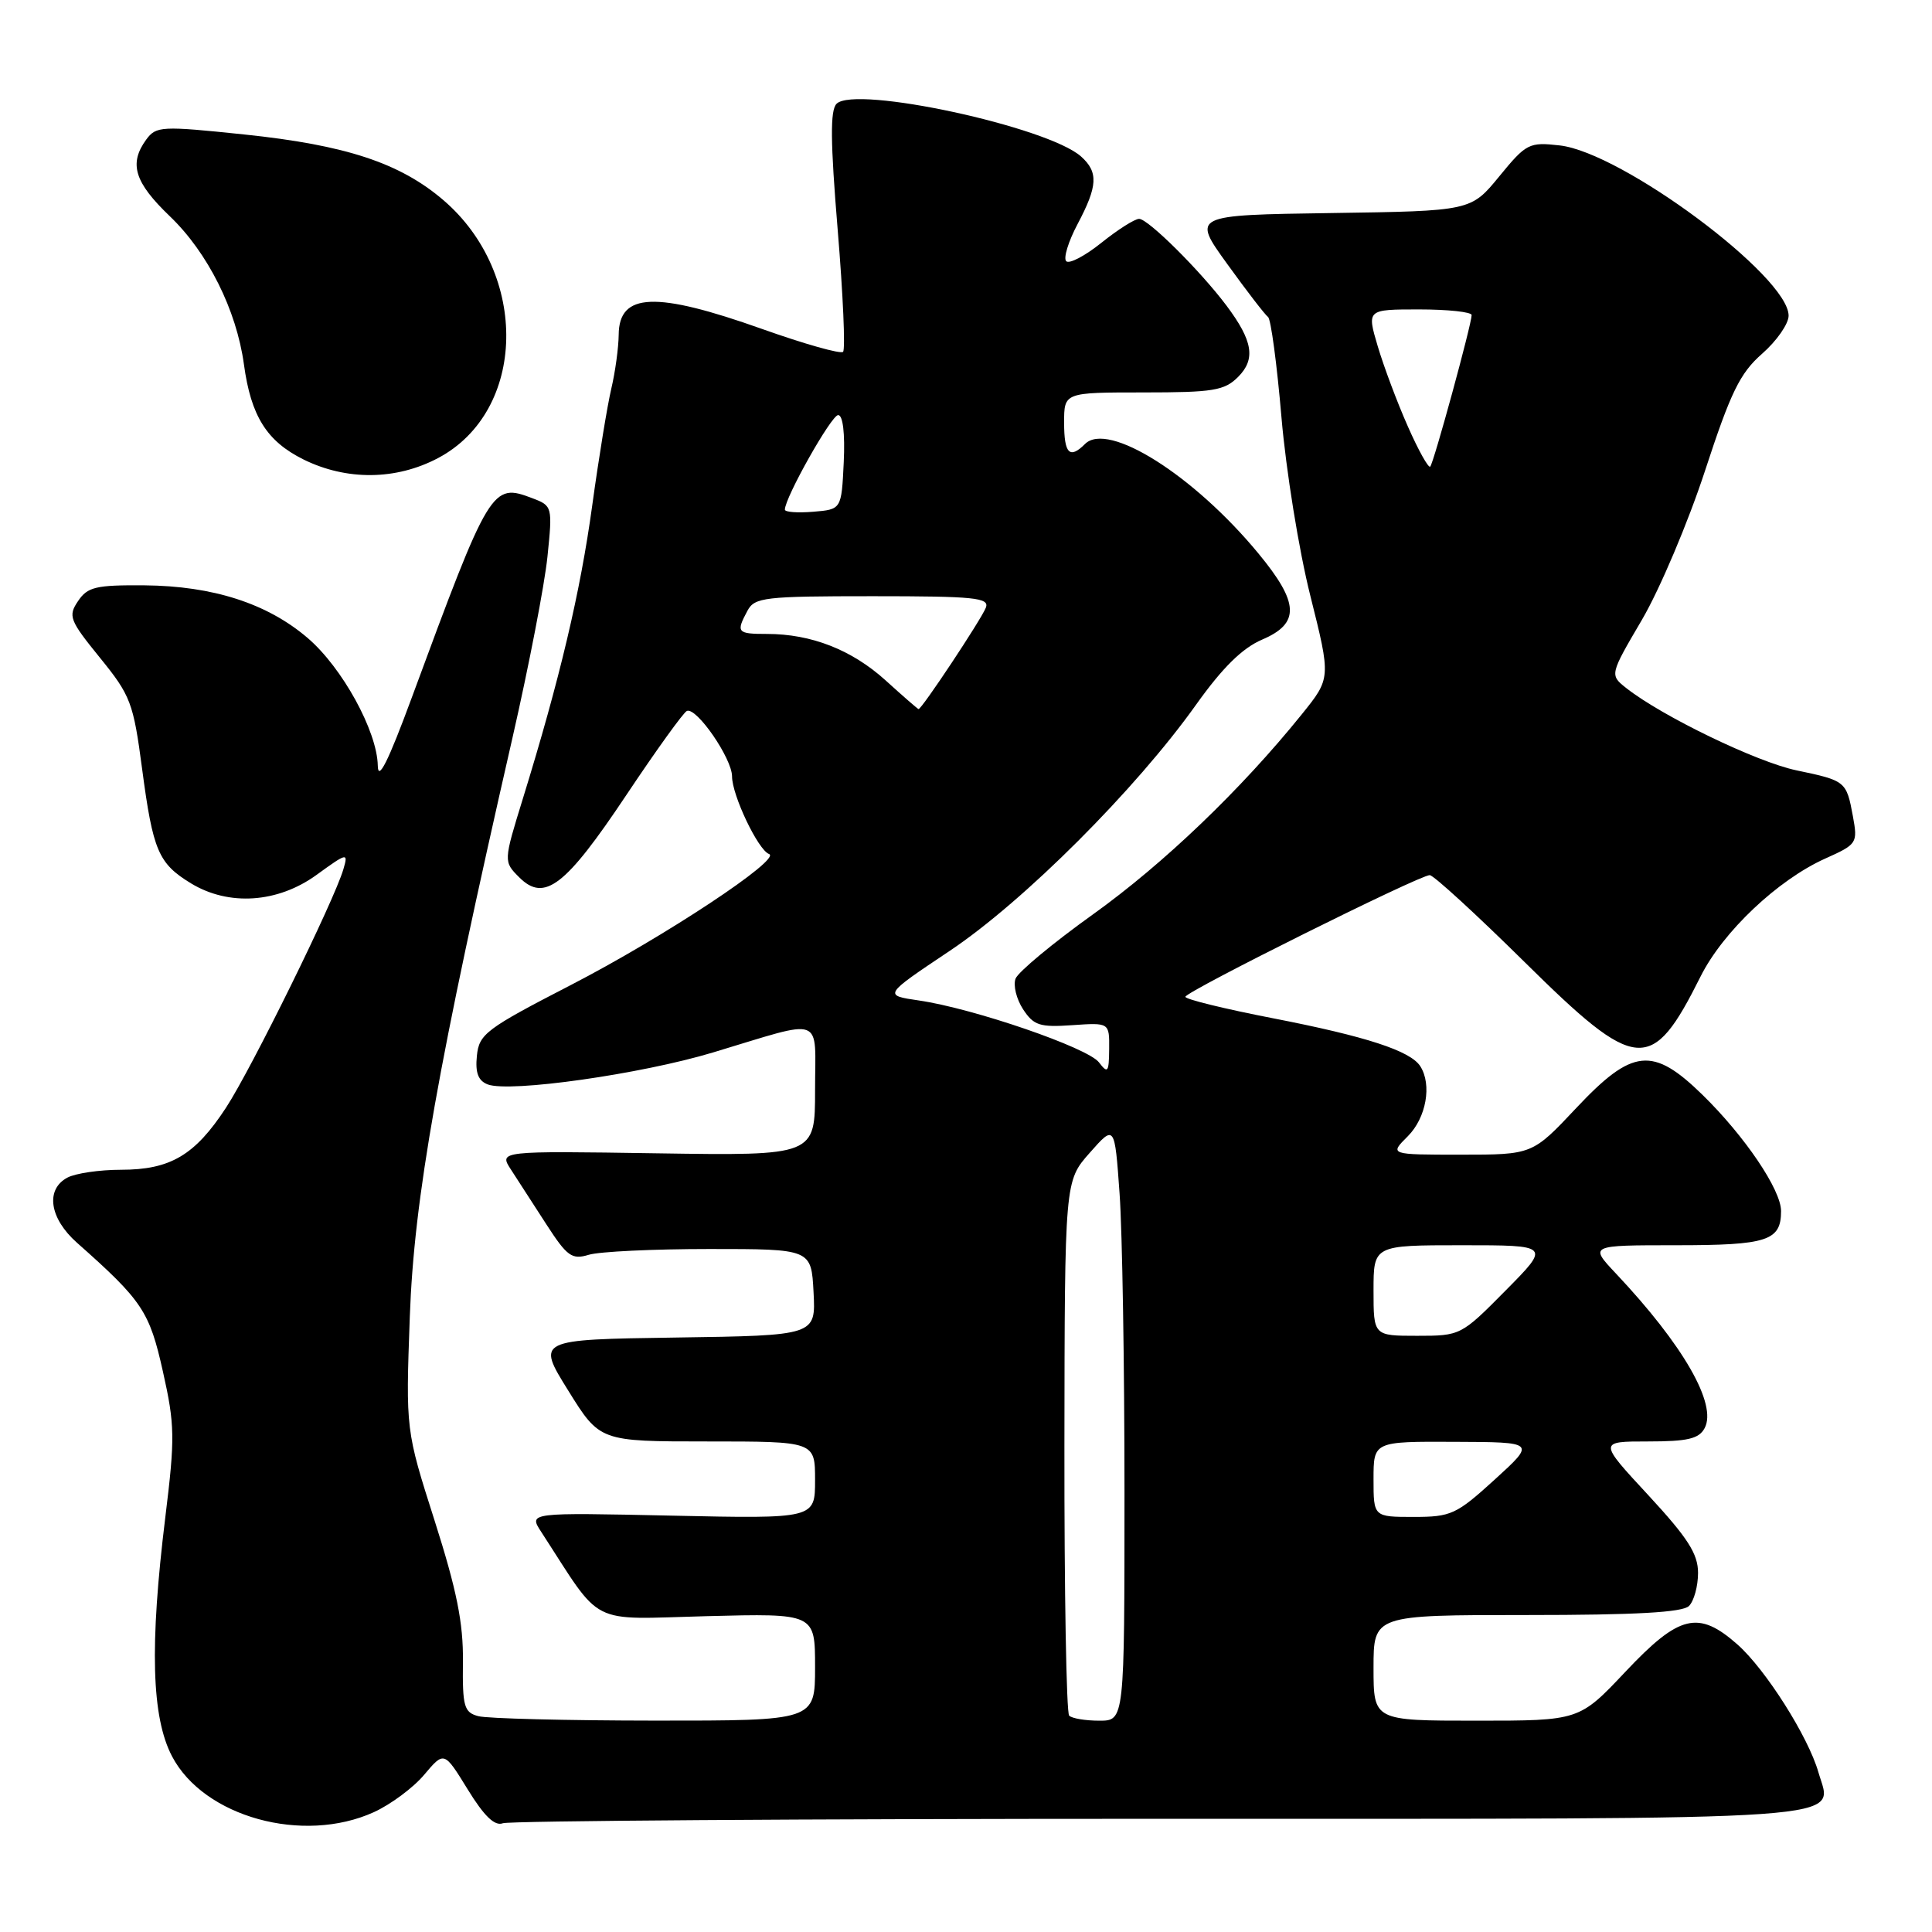 <?xml version="1.0" encoding="UTF-8" standalone="no"?>
<!DOCTYPE svg PUBLIC "-//W3C//DTD SVG 1.1//EN" "http://www.w3.org/Graphics/SVG/1.1/DTD/svg11.dtd" >
<svg xmlns="http://www.w3.org/2000/svg" xmlns:xlink="http://www.w3.org/1999/xlink" version="1.1" viewBox="0 0 256 256">
 <g >
 <path fill="currentColor"
d=" M 49.54 240.12 C 51.76 239.11 54.77 236.88 56.21 235.16 C 58.85 232.03 58.85 232.03 61.97 237.10 C 64.16 240.66 65.55 242.00 66.63 241.59 C 67.47 241.27 106.57 241.00 153.51 241.00 C 247.92 241.00 242.82 241.36 240.95 234.84 C 239.60 230.11 233.94 221.19 230.22 217.90 C 225.04 213.33 222.51 213.95 215.39 221.50 C 209.26 228.00 209.26 228.00 195.63 228.00 C 182.00 228.00 182.00 228.00 182.00 221.00 C 182.00 214.00 182.00 214.00 202.30 214.00 C 216.76 214.00 222.95 213.65 223.80 212.80 C 224.46 212.14 225.00 210.17 225.00 208.42 C 225.00 205.89 223.65 203.79 218.41 198.12 C 211.81 191.00 211.81 191.00 218.37 191.00 C 223.61 191.00 225.12 190.65 225.87 189.24 C 227.56 186.09 223.06 178.24 214.12 168.75 C 210.59 165.00 210.59 165.00 222.10 165.00 C 234.20 165.00 236.00 164.41 236.00 160.47 C 236.00 157.66 231.21 150.57 225.60 145.08 C 218.99 138.62 216.31 138.90 208.85 146.83 C 203.05 153.00 203.05 153.00 193.57 153.00 C 184.09 153.00 184.09 153.00 186.55 150.55 C 188.98 148.11 189.76 143.74 188.20 141.29 C 186.90 139.24 181.02 137.33 168.75 134.94 C 162.29 133.69 157.03 132.40 157.07 132.08 C 157.16 131.35 188.16 115.92 189.45 115.96 C 189.97 115.98 195.64 121.18 202.04 127.50 C 216.93 142.21 218.85 142.36 225.34 129.38 C 228.30 123.46 235.57 116.59 241.84 113.77 C 246.08 111.87 246.17 111.73 245.52 108.16 C 244.66 103.51 244.57 103.44 238.02 102.07 C 232.78 100.97 220.25 94.92 215.51 91.19 C 213.28 89.43 213.28 89.43 217.58 82.10 C 219.94 78.06 223.70 69.18 225.93 62.36 C 229.33 51.96 230.55 49.45 233.49 46.87 C 235.42 45.18 237.00 42.91 237.00 41.83 C 237.00 36.62 214.93 20.20 206.67 19.27 C 202.61 18.81 202.24 19.00 198.66 23.37 C 194.90 27.96 194.90 27.96 176.41 28.23 C 157.93 28.50 157.93 28.50 162.63 35.00 C 165.21 38.58 167.64 41.73 168.02 42.00 C 168.40 42.27 169.20 48.25 169.80 55.29 C 170.40 62.32 172.12 72.97 173.63 78.96 C 176.36 89.86 176.36 89.86 172.47 94.68 C 164.45 104.62 154.20 114.44 144.85 121.14 C 139.54 124.94 134.92 128.78 134.57 129.67 C 134.23 130.55 134.68 132.38 135.56 133.73 C 136.97 135.88 137.77 136.14 142.08 135.84 C 147.00 135.50 147.00 135.50 146.97 139.00 C 146.94 142.10 146.79 142.30 145.62 140.77 C 144.15 138.83 129.02 133.63 121.77 132.57 C 117.04 131.88 117.04 131.88 125.85 125.99 C 135.65 119.44 150.50 104.60 158.49 93.37 C 162.00 88.45 164.61 85.88 167.24 84.75 C 172.28 82.60 172.16 79.89 166.75 73.34 C 158.19 62.97 146.81 55.79 143.77 58.83 C 141.73 60.87 141.00 60.12 141.00 56.00 C 141.00 52.00 141.00 52.00 151.50 52.00 C 160.75 52.00 162.24 51.76 164.05 49.95 C 166.41 47.59 166.02 45.17 162.52 40.50 C 159.05 35.88 152.13 29.00 150.94 29.00 C 150.36 29.00 148.11 30.43 145.94 32.17 C 143.77 33.91 141.68 35.01 141.28 34.61 C 140.88 34.22 141.56 32.00 142.78 29.70 C 145.46 24.64 145.56 22.81 143.25 20.74 C 138.85 16.80 113.32 11.28 110.85 13.75 C 109.99 14.61 110.03 18.75 111.00 30.47 C 111.71 39.04 112.03 46.30 111.71 46.62 C 111.39 46.94 106.58 45.58 101.01 43.60 C 86.86 38.57 82.02 38.76 81.98 44.36 C 81.96 46.09 81.52 49.30 81.00 51.50 C 80.48 53.70 79.34 60.67 78.47 67.00 C 76.90 78.46 74.17 90.00 69.28 105.83 C 66.71 114.16 66.71 114.16 68.81 116.26 C 72.14 119.58 74.93 117.43 83.01 105.32 C 86.98 99.37 90.59 94.36 91.02 94.20 C 92.32 93.70 97.00 100.51 97.00 102.88 C 97.00 105.38 100.46 112.64 101.90 113.16 C 103.65 113.79 87.97 124.16 75.66 130.51 C 64.38 136.33 63.48 137.01 63.19 139.90 C 62.96 142.14 63.36 143.20 64.62 143.69 C 67.53 144.80 84.91 142.34 94.50 139.45 C 109.47 134.95 108.00 134.40 108.00 144.46 C 108.00 153.14 108.00 153.14 87.05 152.82 C 66.09 152.50 66.09 152.50 67.72 155.00 C 68.61 156.38 70.73 159.64 72.42 162.27 C 75.15 166.49 75.79 166.94 78.00 166.27 C 79.38 165.84 86.58 165.50 94.00 165.50 C 107.50 165.50 107.50 165.50 107.80 171.23 C 108.10 176.96 108.10 176.96 89.60 177.23 C 71.09 177.50 71.09 177.50 75.29 184.25 C 79.48 191.00 79.48 191.00 93.74 191.00 C 108.00 191.00 108.00 191.00 108.00 196.12 C 108.00 201.24 108.00 201.24 89.02 200.83 C 70.05 200.42 70.05 200.42 71.70 202.96 C 79.95 215.67 77.77 214.56 93.64 214.15 C 108.00 213.78 108.00 213.78 108.00 220.89 C 108.00 228.00 108.00 228.00 86.75 227.99 C 75.06 227.98 64.55 227.72 63.38 227.40 C 61.49 226.90 61.27 226.14 61.34 220.17 C 61.40 215.05 60.52 210.70 57.59 201.50 C 53.76 189.50 53.76 189.50 54.30 174.50 C 54.86 158.80 58.03 140.97 67.92 97.70 C 70.08 88.24 72.16 77.47 72.54 73.77 C 73.22 67.13 73.19 67.02 70.55 66.02 C 65.17 63.97 64.91 64.40 54.54 92.50 C 51.43 100.93 50.09 103.59 50.06 101.45 C 49.97 96.87 45.35 88.46 40.77 84.54 C 35.42 79.96 28.22 77.64 19.14 77.56 C 12.69 77.51 11.60 77.77 10.34 79.65 C 9.00 81.63 9.21 82.19 13.24 87.15 C 17.31 92.16 17.67 93.10 18.83 101.88 C 20.27 112.74 20.98 114.41 25.31 117.05 C 30.31 120.09 36.79 119.66 41.94 115.93 C 46.02 112.97 46.16 112.94 45.50 115.18 C 44.29 119.33 33.30 141.66 29.95 146.77 C 25.83 153.08 22.57 155.00 16.03 155.00 C 13.19 155.00 10.00 155.47 8.93 156.04 C 5.99 157.61 6.55 161.43 10.20 164.67 C 18.88 172.36 19.81 173.77 21.59 181.75 C 23.17 188.80 23.20 190.53 21.91 201.00 C 19.81 218.08 20.08 227.55 22.80 232.73 C 27.01 240.76 40.15 244.39 49.54 240.12 Z  M 58.04 60.70 C 69.79 54.48 70.16 36.29 58.74 26.51 C 52.99 21.59 45.80 19.22 32.38 17.82 C 21.38 16.67 20.69 16.71 19.38 18.49 C 17.05 21.68 17.81 24.16 22.51 28.66 C 27.54 33.48 31.33 41.07 32.32 48.27 C 33.25 55.13 35.34 58.46 40.21 60.88 C 45.92 63.70 52.48 63.64 58.04 60.70 Z  M 141.67 227.33 C 141.30 226.97 141.02 210.88 141.04 191.58 C 141.08 156.50 141.08 156.50 144.39 152.76 C 147.70 149.01 147.70 149.01 148.35 158.16 C 148.71 163.19 149.00 180.96 149.00 197.65 C 149.00 228.00 149.00 228.00 145.67 228.00 C 143.83 228.00 142.03 227.70 141.67 227.33 Z  M 182.00 196.00 C 182.00 191.00 182.00 191.00 192.75 191.05 C 203.50 191.09 203.50 191.09 198.06 196.05 C 192.97 200.68 192.28 201.00 187.31 201.00 C 182.00 201.00 182.00 201.00 182.00 196.00 Z  M 182.00 171.00 C 182.00 165.00 182.00 165.00 193.72 165.00 C 205.44 165.00 205.44 165.00 199.50 171.00 C 193.61 176.96 193.52 177.00 187.78 177.00 C 182.00 177.00 182.00 177.00 182.00 171.00 Z  M 117.33 90.14 C 112.86 86.10 107.50 84.00 101.63 84.00 C 97.67 84.00 97.50 83.80 99.04 80.93 C 99.99 79.15 101.27 79.00 115.64 79.00 C 129.16 79.00 131.14 79.20 130.63 80.52 C 130.03 82.07 122.10 94.03 121.71 93.96 C 121.60 93.94 119.62 92.22 117.33 90.14 Z  M 104.00 67.53 C 104.00 65.94 110.16 55.00 111.06 55.00 C 111.69 55.00 111.98 57.42 111.80 61.25 C 111.50 67.50 111.50 67.50 107.75 67.81 C 105.69 67.98 104.00 67.86 104.00 67.53 Z  M 186.55 56.51 C 185.15 53.36 183.36 48.58 182.56 45.89 C 181.11 41.00 181.11 41.00 188.05 41.00 C 191.87 41.00 195.00 41.34 195.00 41.75 C 194.99 42.98 189.97 61.37 189.51 61.83 C 189.28 62.06 187.94 59.67 186.55 56.51 Z "/>
</g>
</svg>